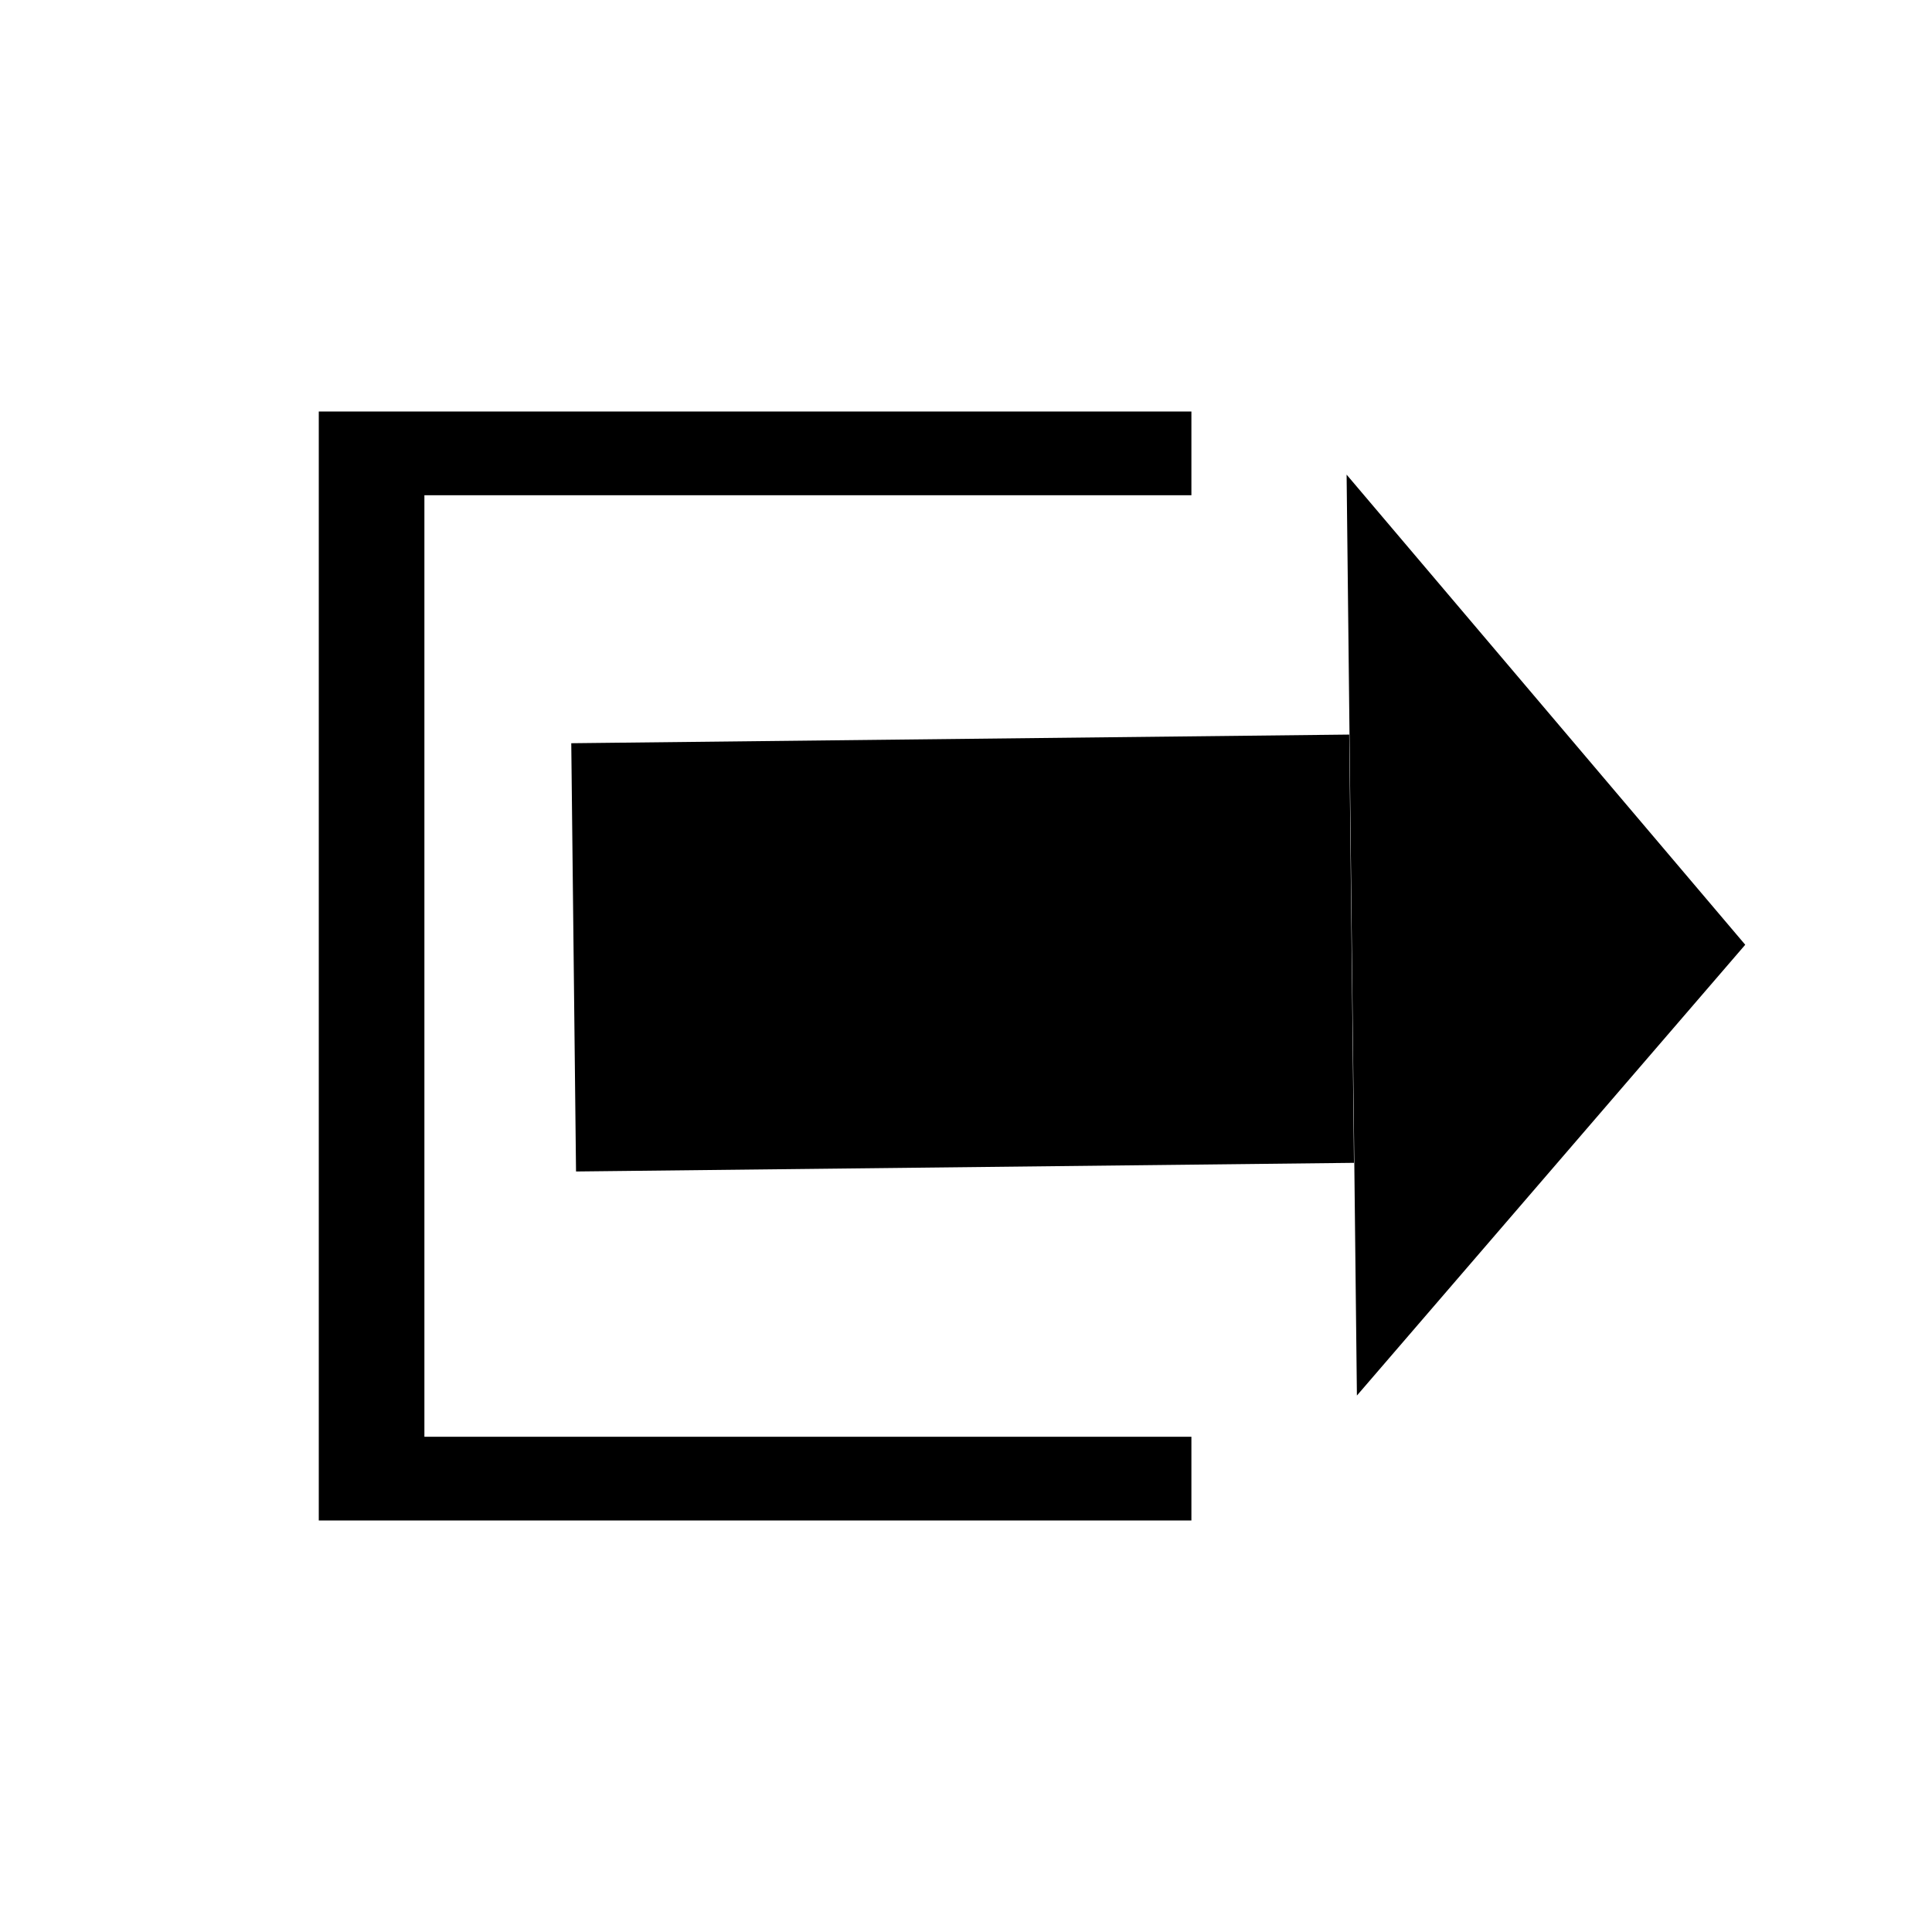 <?xml version="1.0" encoding="utf-8"?>
<!-- Generator: Adobe Illustrator 23.0.0, SVG Export Plug-In . SVG Version: 6.00 Build 0)  -->
<svg version="1.1" id="Capa_1" xmlns="http://www.w3.org/2000/svg" xmlns:xlink="http://www.w3.org/1999/xlink" x="0px" y="0px"
	 viewBox="0 0 300 300" style="enable-background:new 0 0 300 300;" xml:space="preserve">
<g>
	
		<rect x="116.3" y="87.6" transform="matrix(-1.111283e-02 -1 1 -1.111283e-02 3.138 299.181)" width="66.5" height="120.8"/>
	<polygon points="210.7,216.7 209.1,73.7 271,146.7 	"/>
</g>
<polygon points="185,76.9 185,63.9 65.9,63.9 49.5,63.9 49.5,236.1 65.9,236.1 185,236.1 185,223.1 65.9,223.1 65.9,76.9 "/>
</svg>
